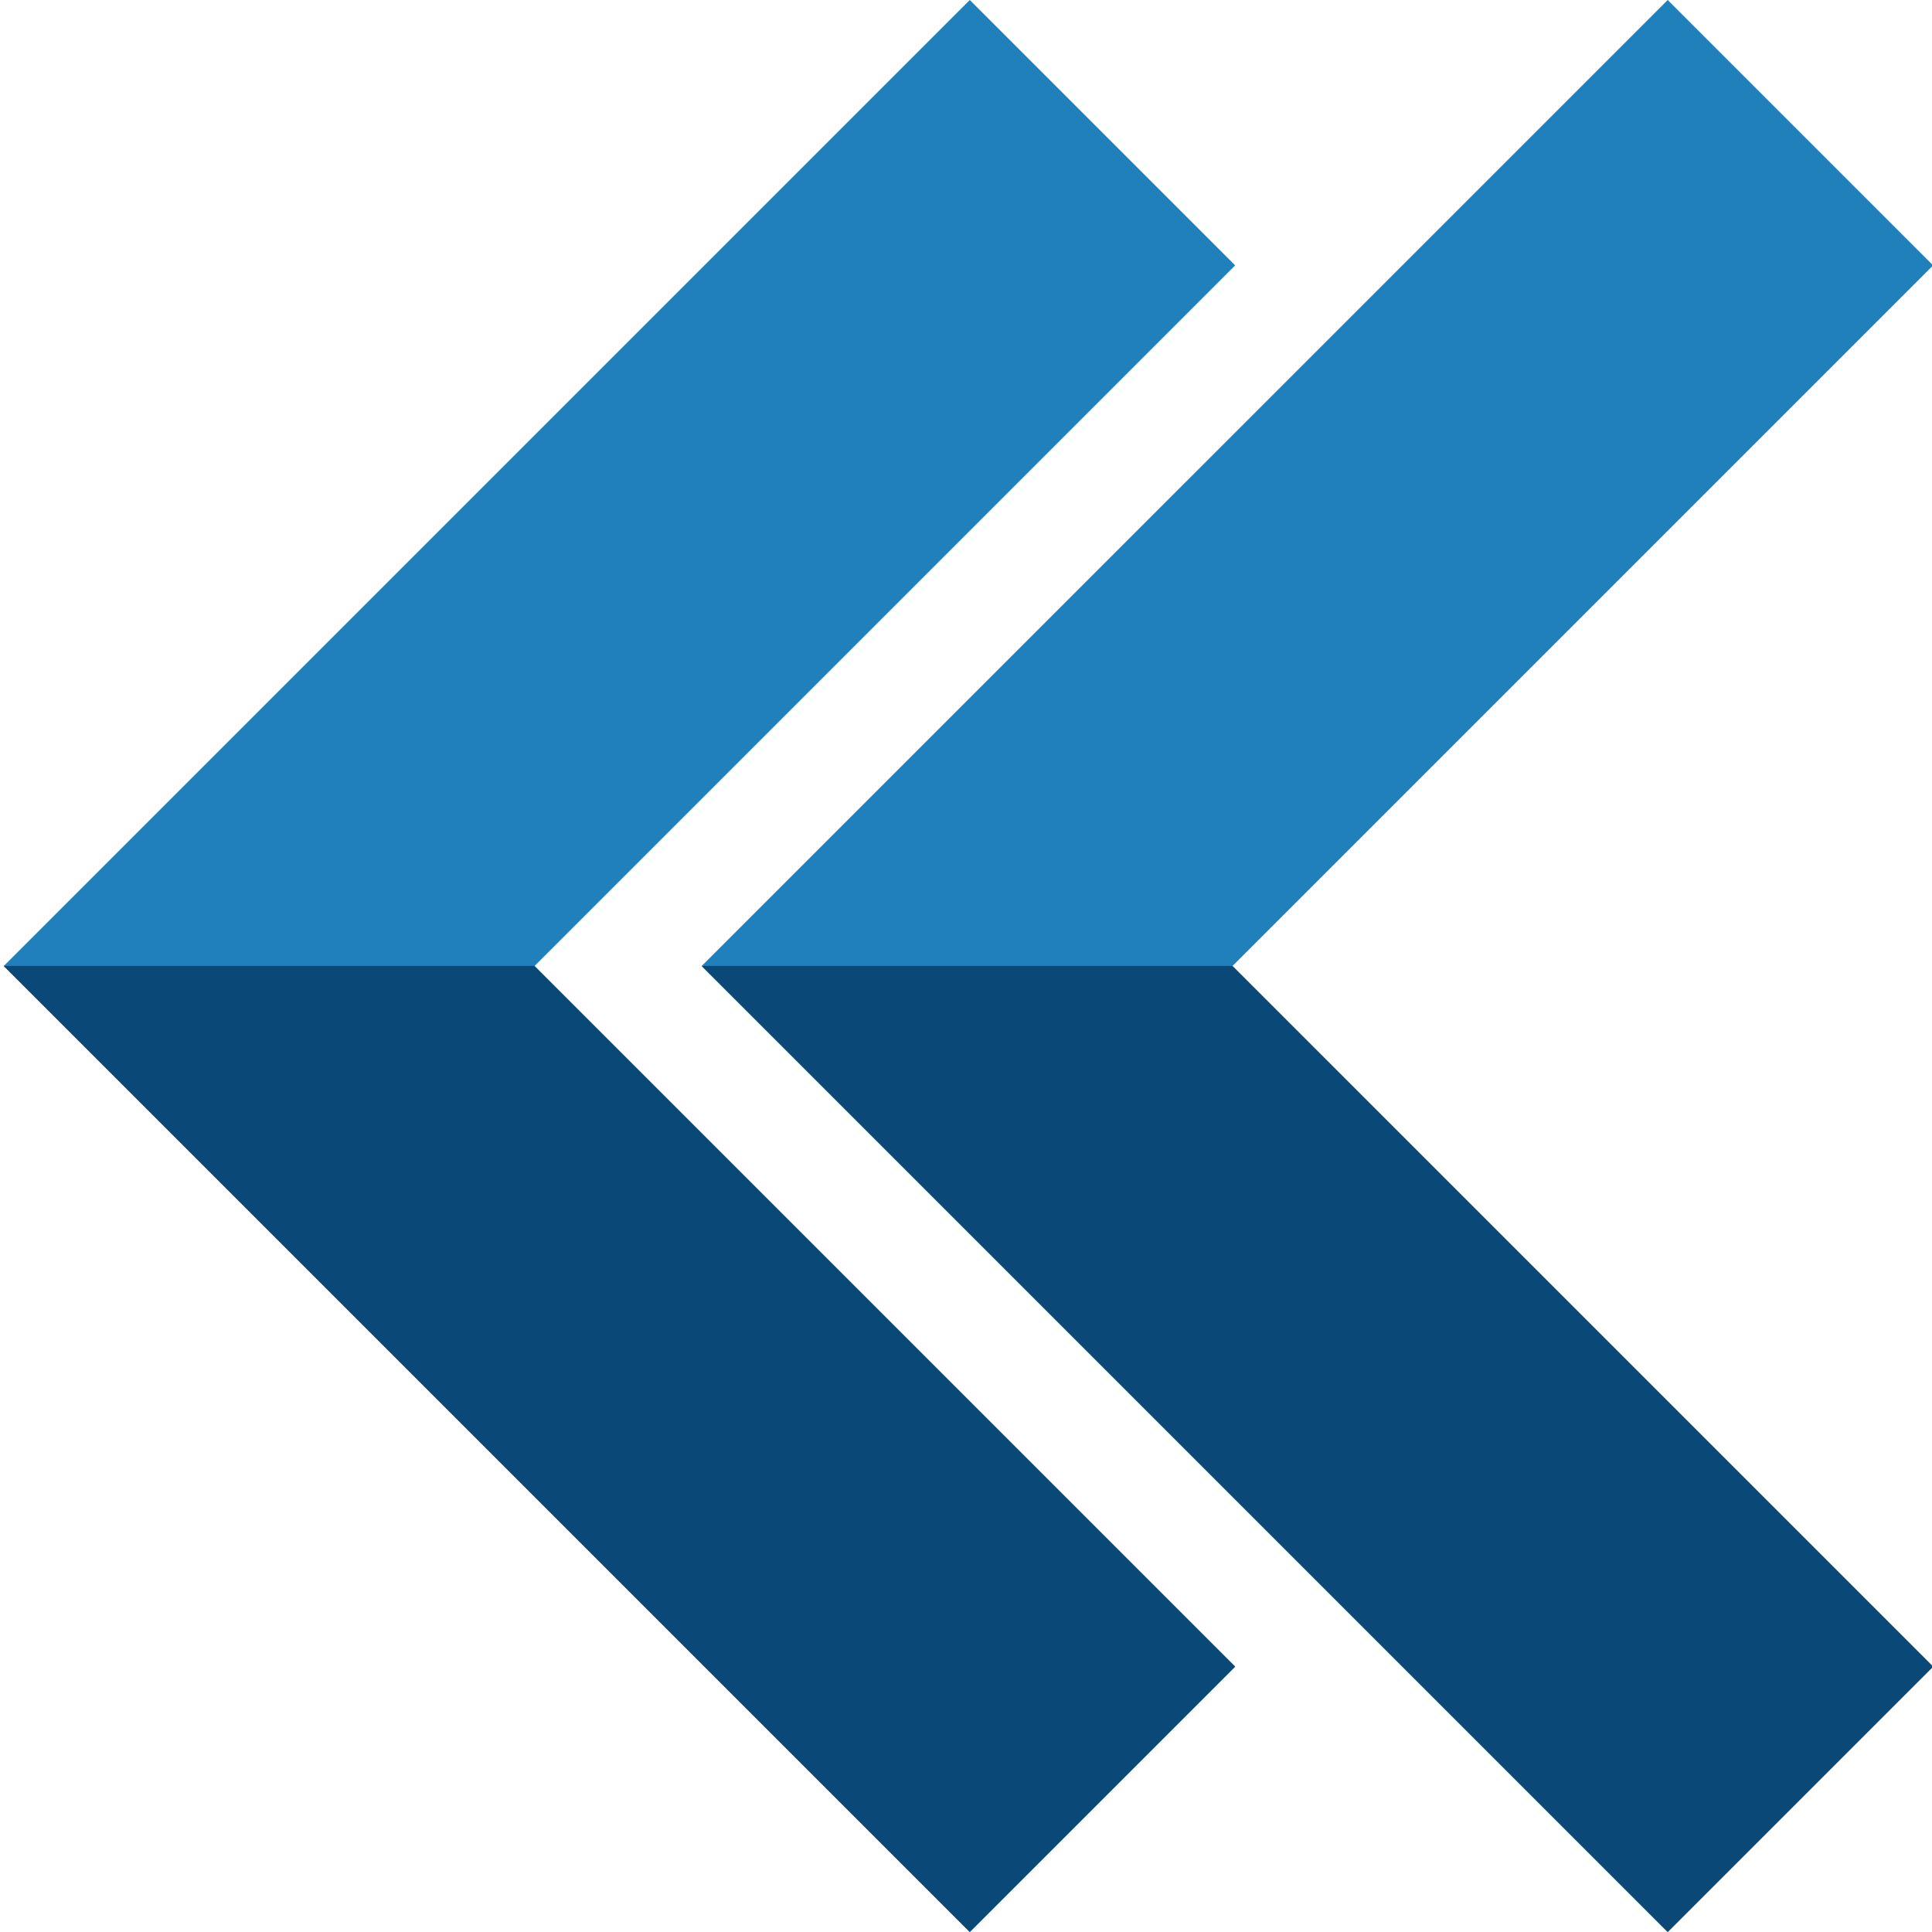 <svg xmlns="http://www.w3.org/2000/svg" version="1.1" xmlns:xlink="http://www.w3.org/1999/xlink" xmlns:svgjs="http://svgjs.com/svgjs" width="512" height="512" x="0" y="0" viewBox="0 0 511 512" style="enable-background:new 0 0 512 512" xml:space="preserve" class=""><g><path fill="#1f80bb" d="M256.5 512 .5 256l256-256 70.328 70.328-185.637 185.64-.03.032 185.667 185.672zm0 0" data-original="#4ed8df" class=""></path><path fill="#1f80bb" d="m441.46 512-256-256 .028-.031L441.461 0l70.328 70.328-185.64 185.64-.028.032L511.79 441.672zm0 0" data-original="#4ed8df" class=""></path><g fill="#11a9c6"><path d="M326.828 441.672 256.5 512 .5 256l.031-.031h140.66l-.03.031zM185.46 256l.028-.031h140.66l-.027.031L511.79 441.672 441.461 512zm0 0" fill="#094877" data-original="#11a9c6" class=""></path></g></g></svg>